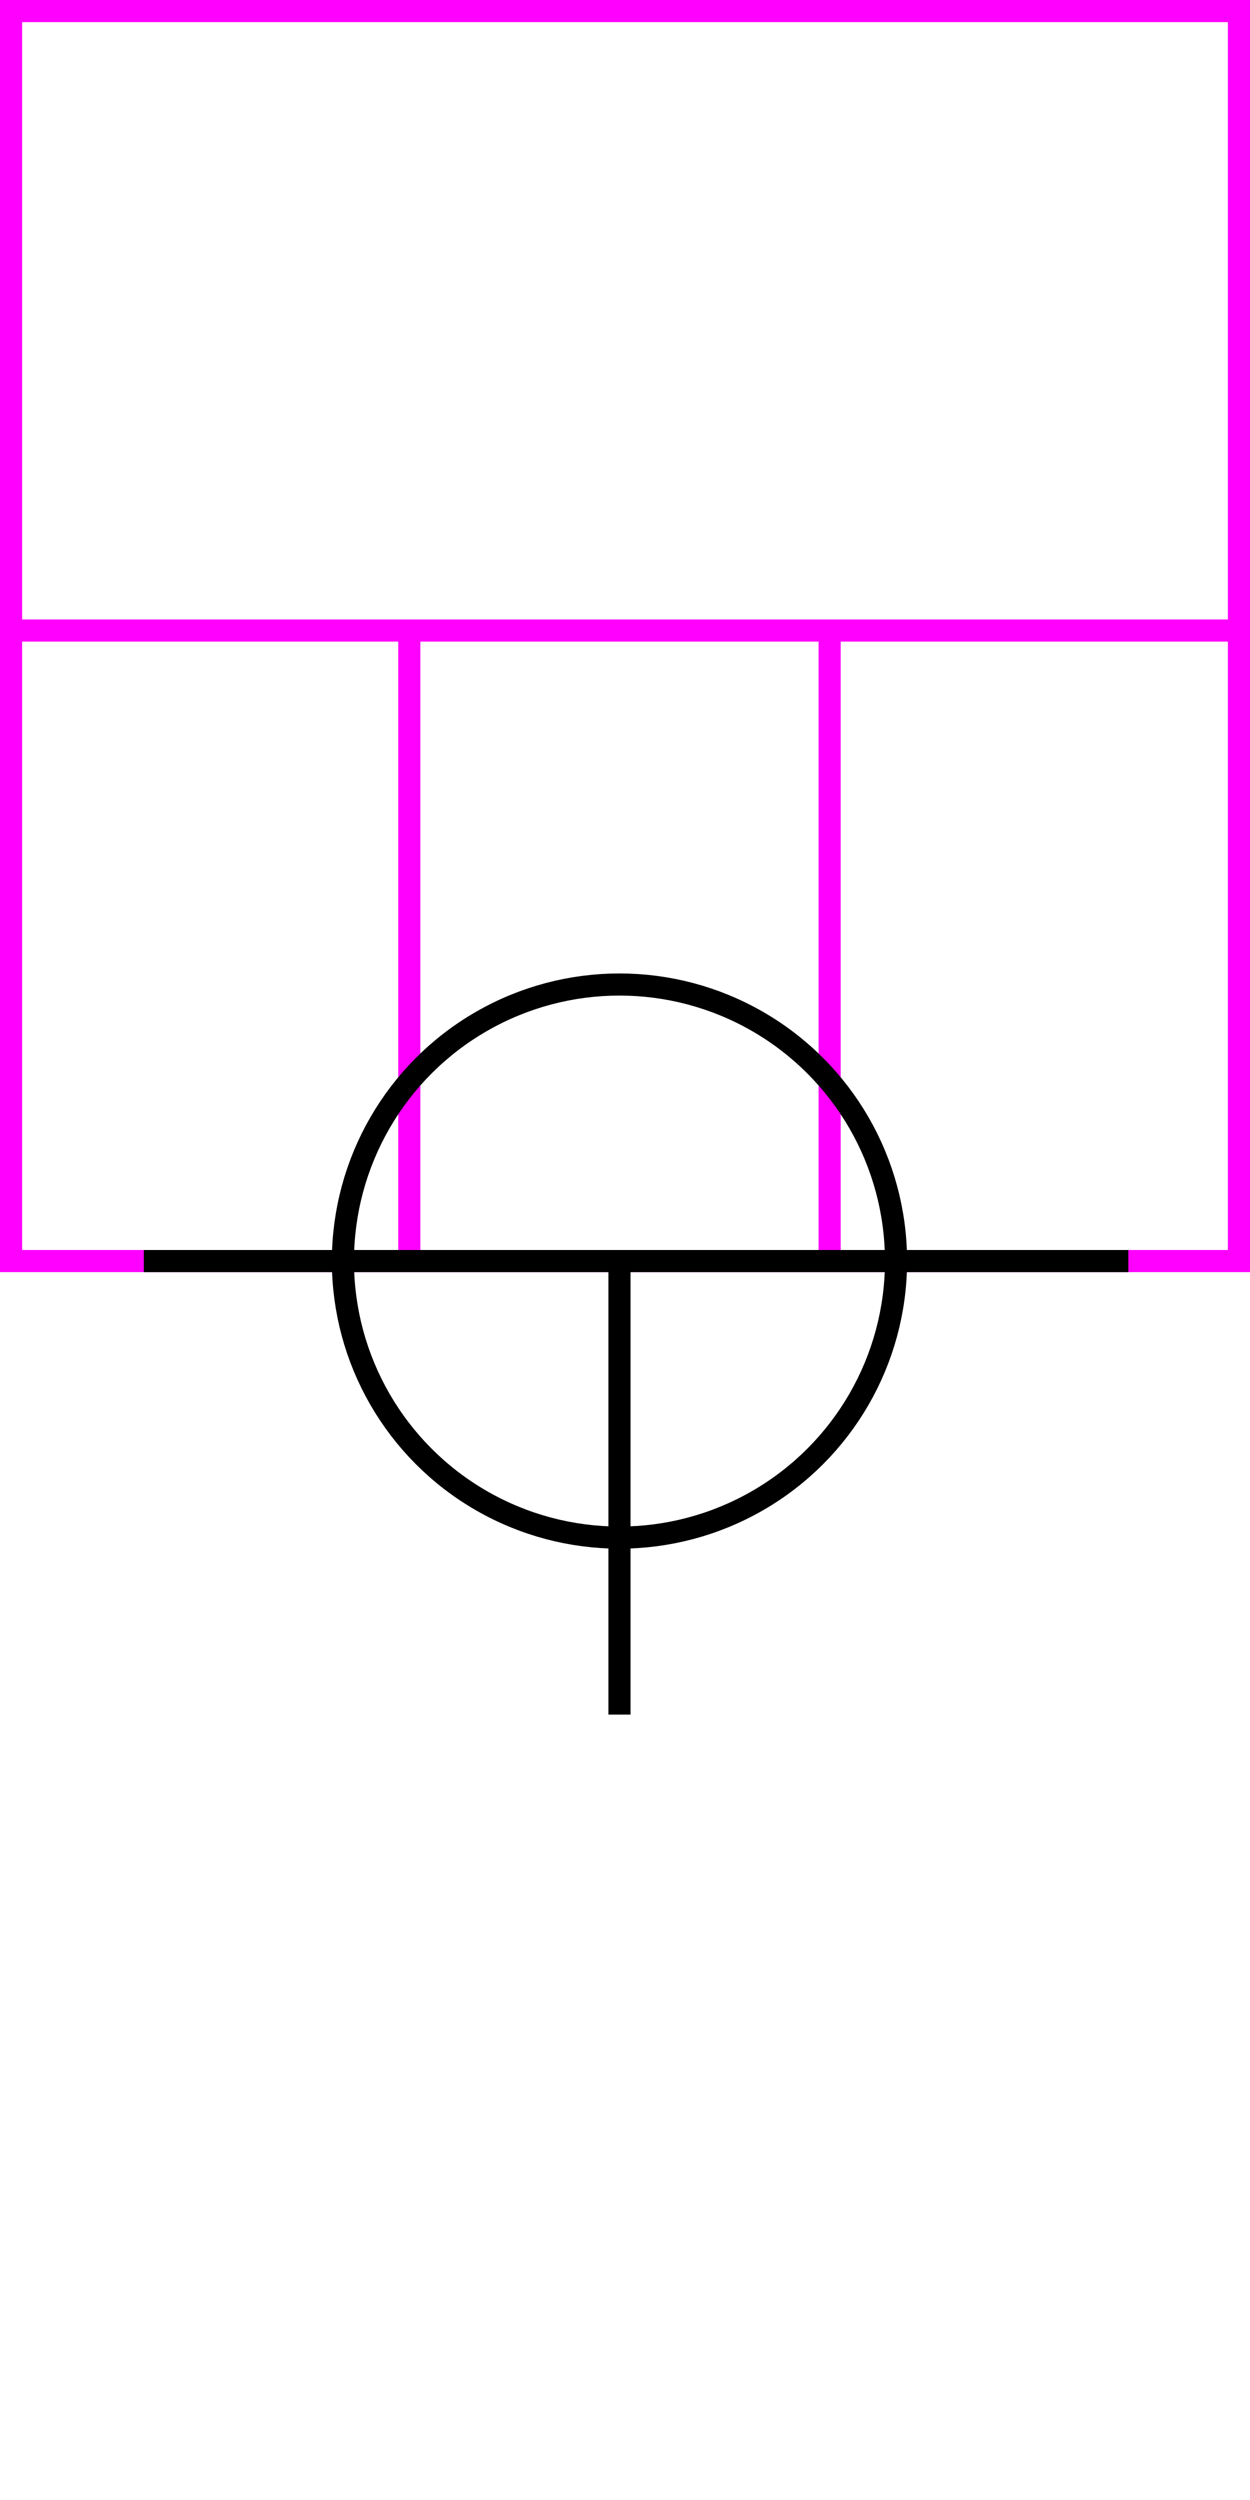 <svg xmlns="http://www.w3.org/2000/svg" height="226" width="113">
 <g>
  <title>background</title>
  <rect fill="#fff" height="226" id="canvas_background" width="113" x="0" y="0"></rect>
 </g>
 <g>
  <title>Form</title>
  <rect fill="#fff" height="113" id="svg_3" stroke="#FF00FF" stroke-width="2" width="111" x="1" y="1"></rect>
  <line fill="none" id="svg_4" stroke="#FF00FF" stroke-width="2" x1="0" x2="113" y1="57" y2="57"></line>
  <line fill="none" id="svg_5" stroke="#FF00FF" stroke-width="2" x1="37" x2="37" y1="57" y2="114"></line>
  <line fill="none" id="svg_10" stroke="#FF00FF" stroke-width="2" x1="75" x2="75" y1="57" y2="114"></line>
 </g>
 <g>
  <title>NAP</title>
  <ellipse cx="56" cy="114" fill="none" id="svg21" rx="25" ry="25" stroke="#000" stroke-width="2"></ellipse>
  <line fill="none" id="svg22" stroke="#000" stroke-width="2" x1="13" x2="102" y1="114" y2="114"></line>
  <line fill="none" id="svg23" stroke="#000" stroke-width="2" x1="56" x2="56" y1="155" y2="114"></line>
 </g>
</svg>